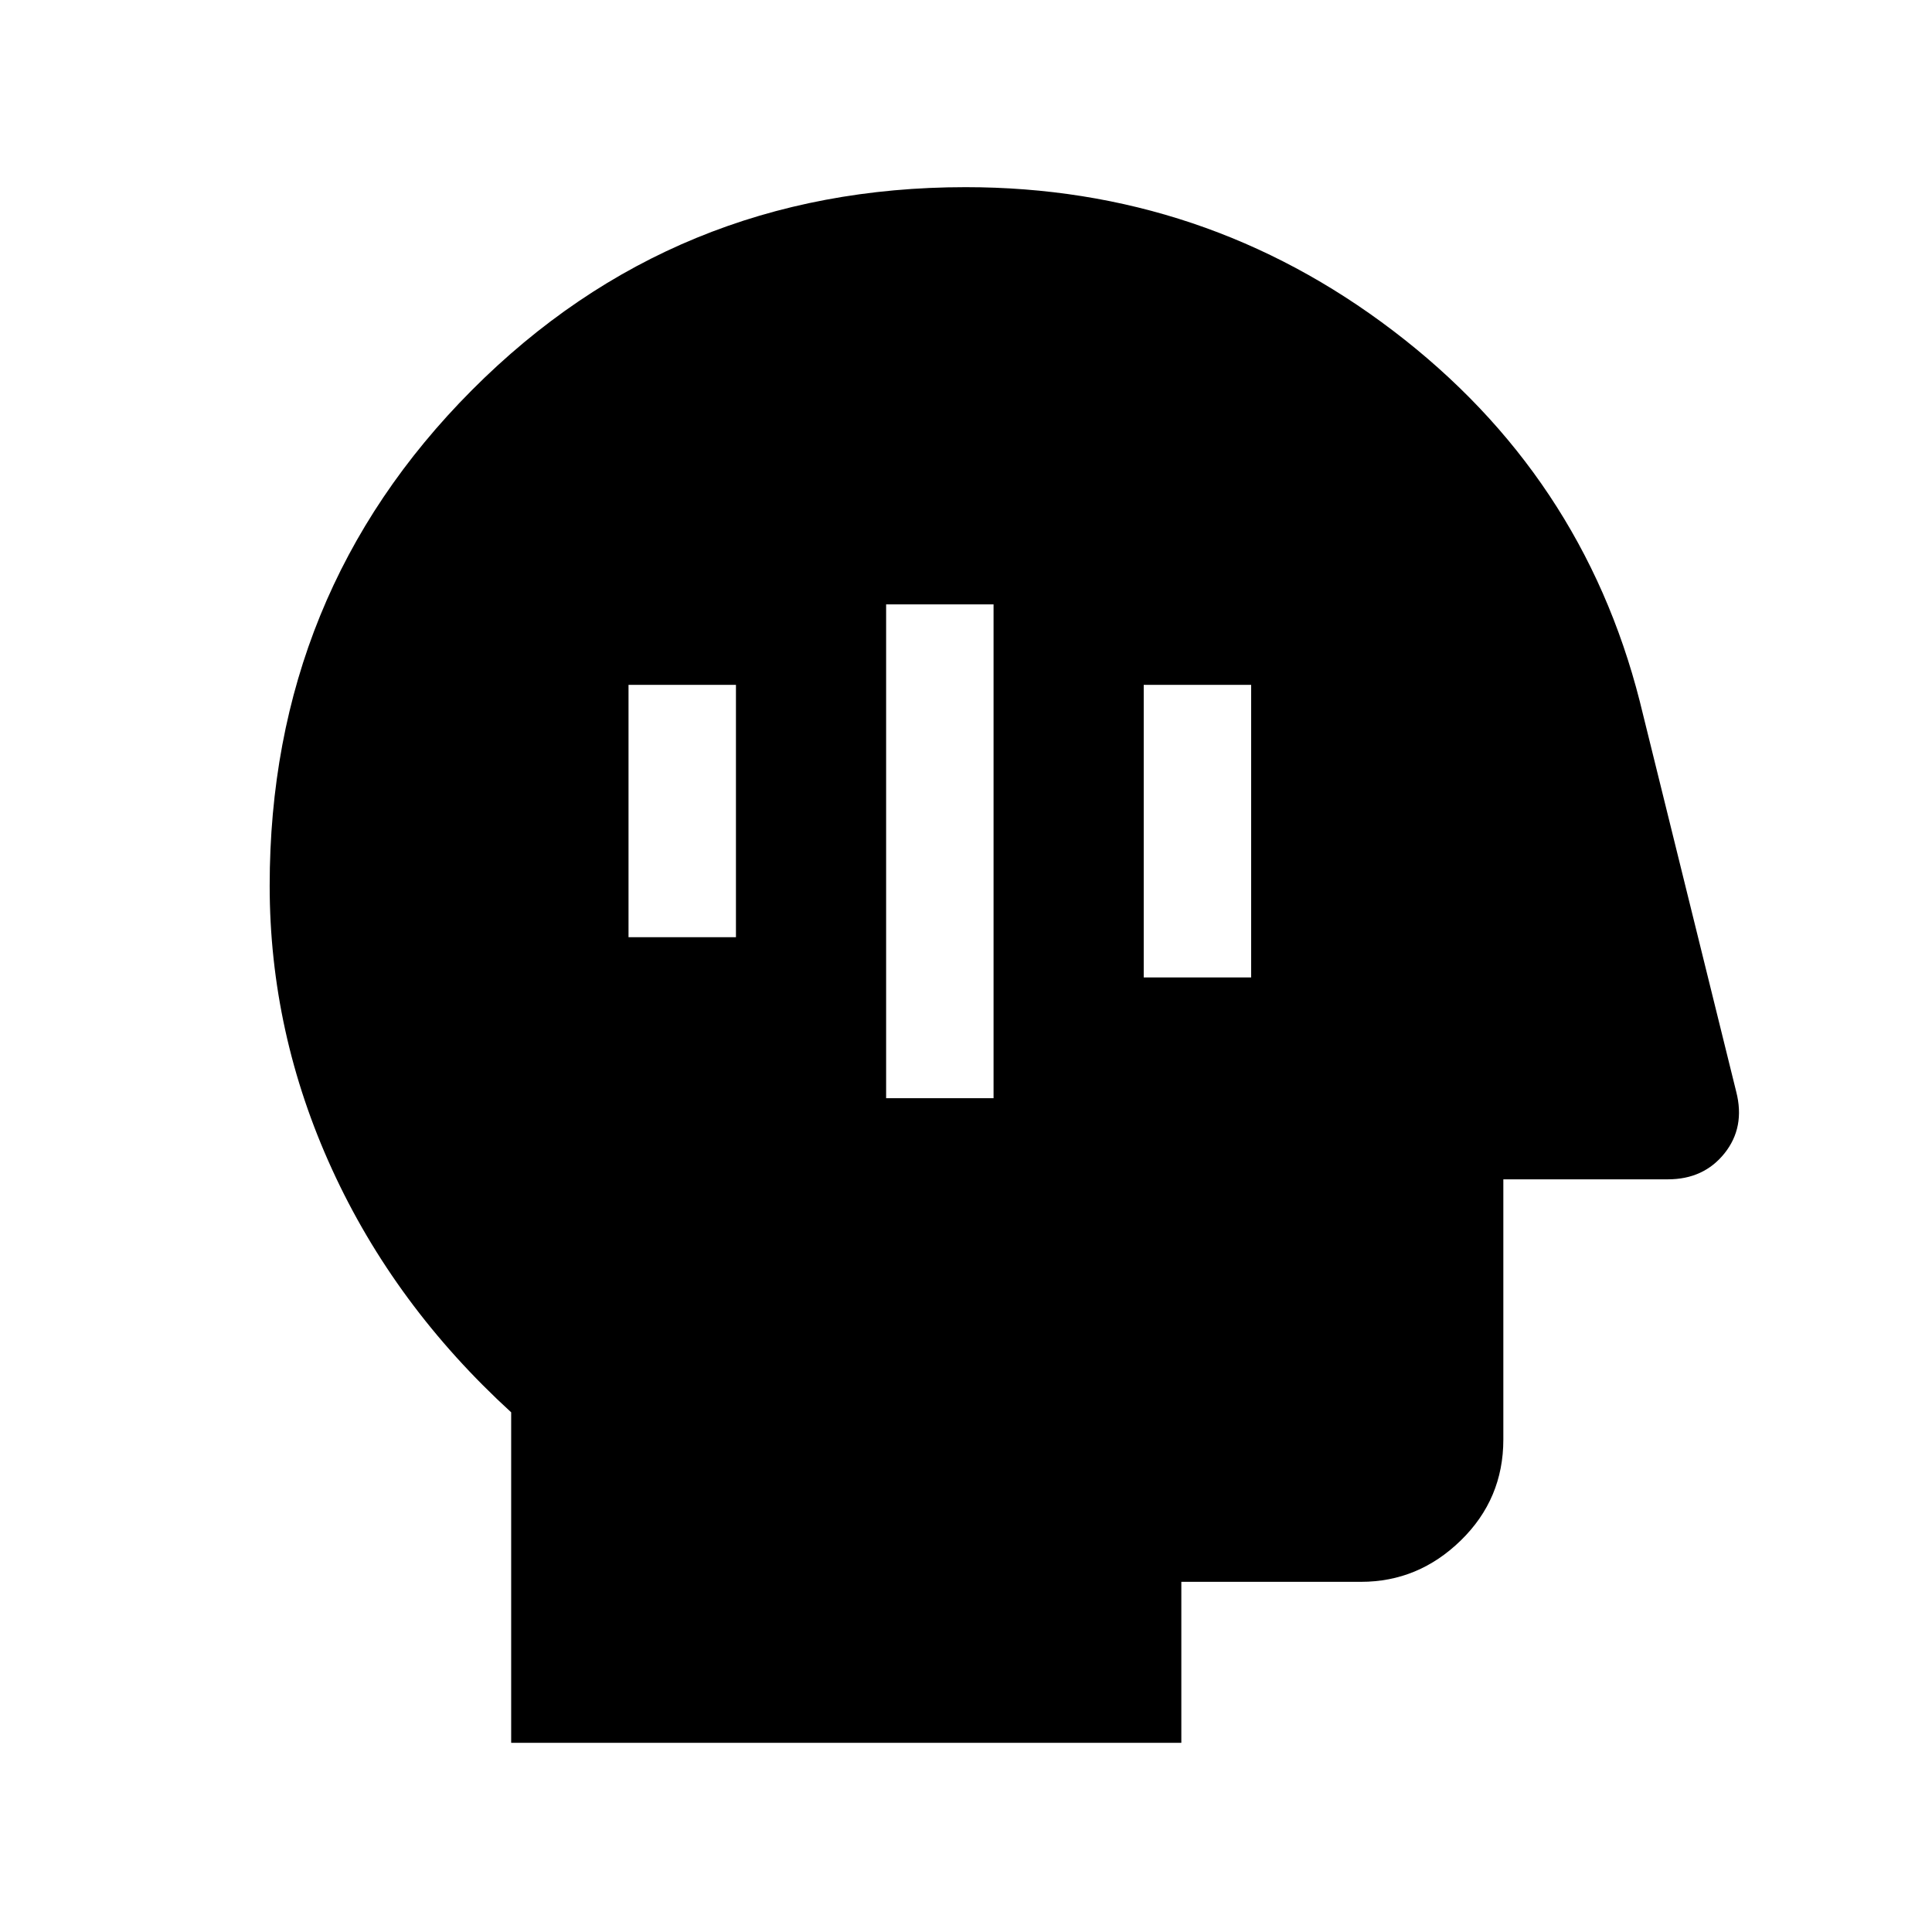<svg xmlns="http://www.w3.org/2000/svg" height="48" viewBox="0 -960 960 960" width="48"><path d="M254-94v-164.23q-58-53-89-120.72t-31-140.97q0-145.32 100.46-246.2T479.82-867q118.72 0 212.51 71.43 93.8 71.43 122.44 183.96l47.96 194.12q4.5 17.64-5.83 30.57Q846.56-374 828.77-374H747v129.31q0 29.5-21.1 50.09-21.09 20.6-49.59 20.6H587v80H254Zm186.31-320.31h53.38v-245.38h-53.38v245.38Zm128-60h53.38v-145.38h-53.38v145.38Zm-256-20h53.38v-125.38h-53.38v125.38Z"/></svg>